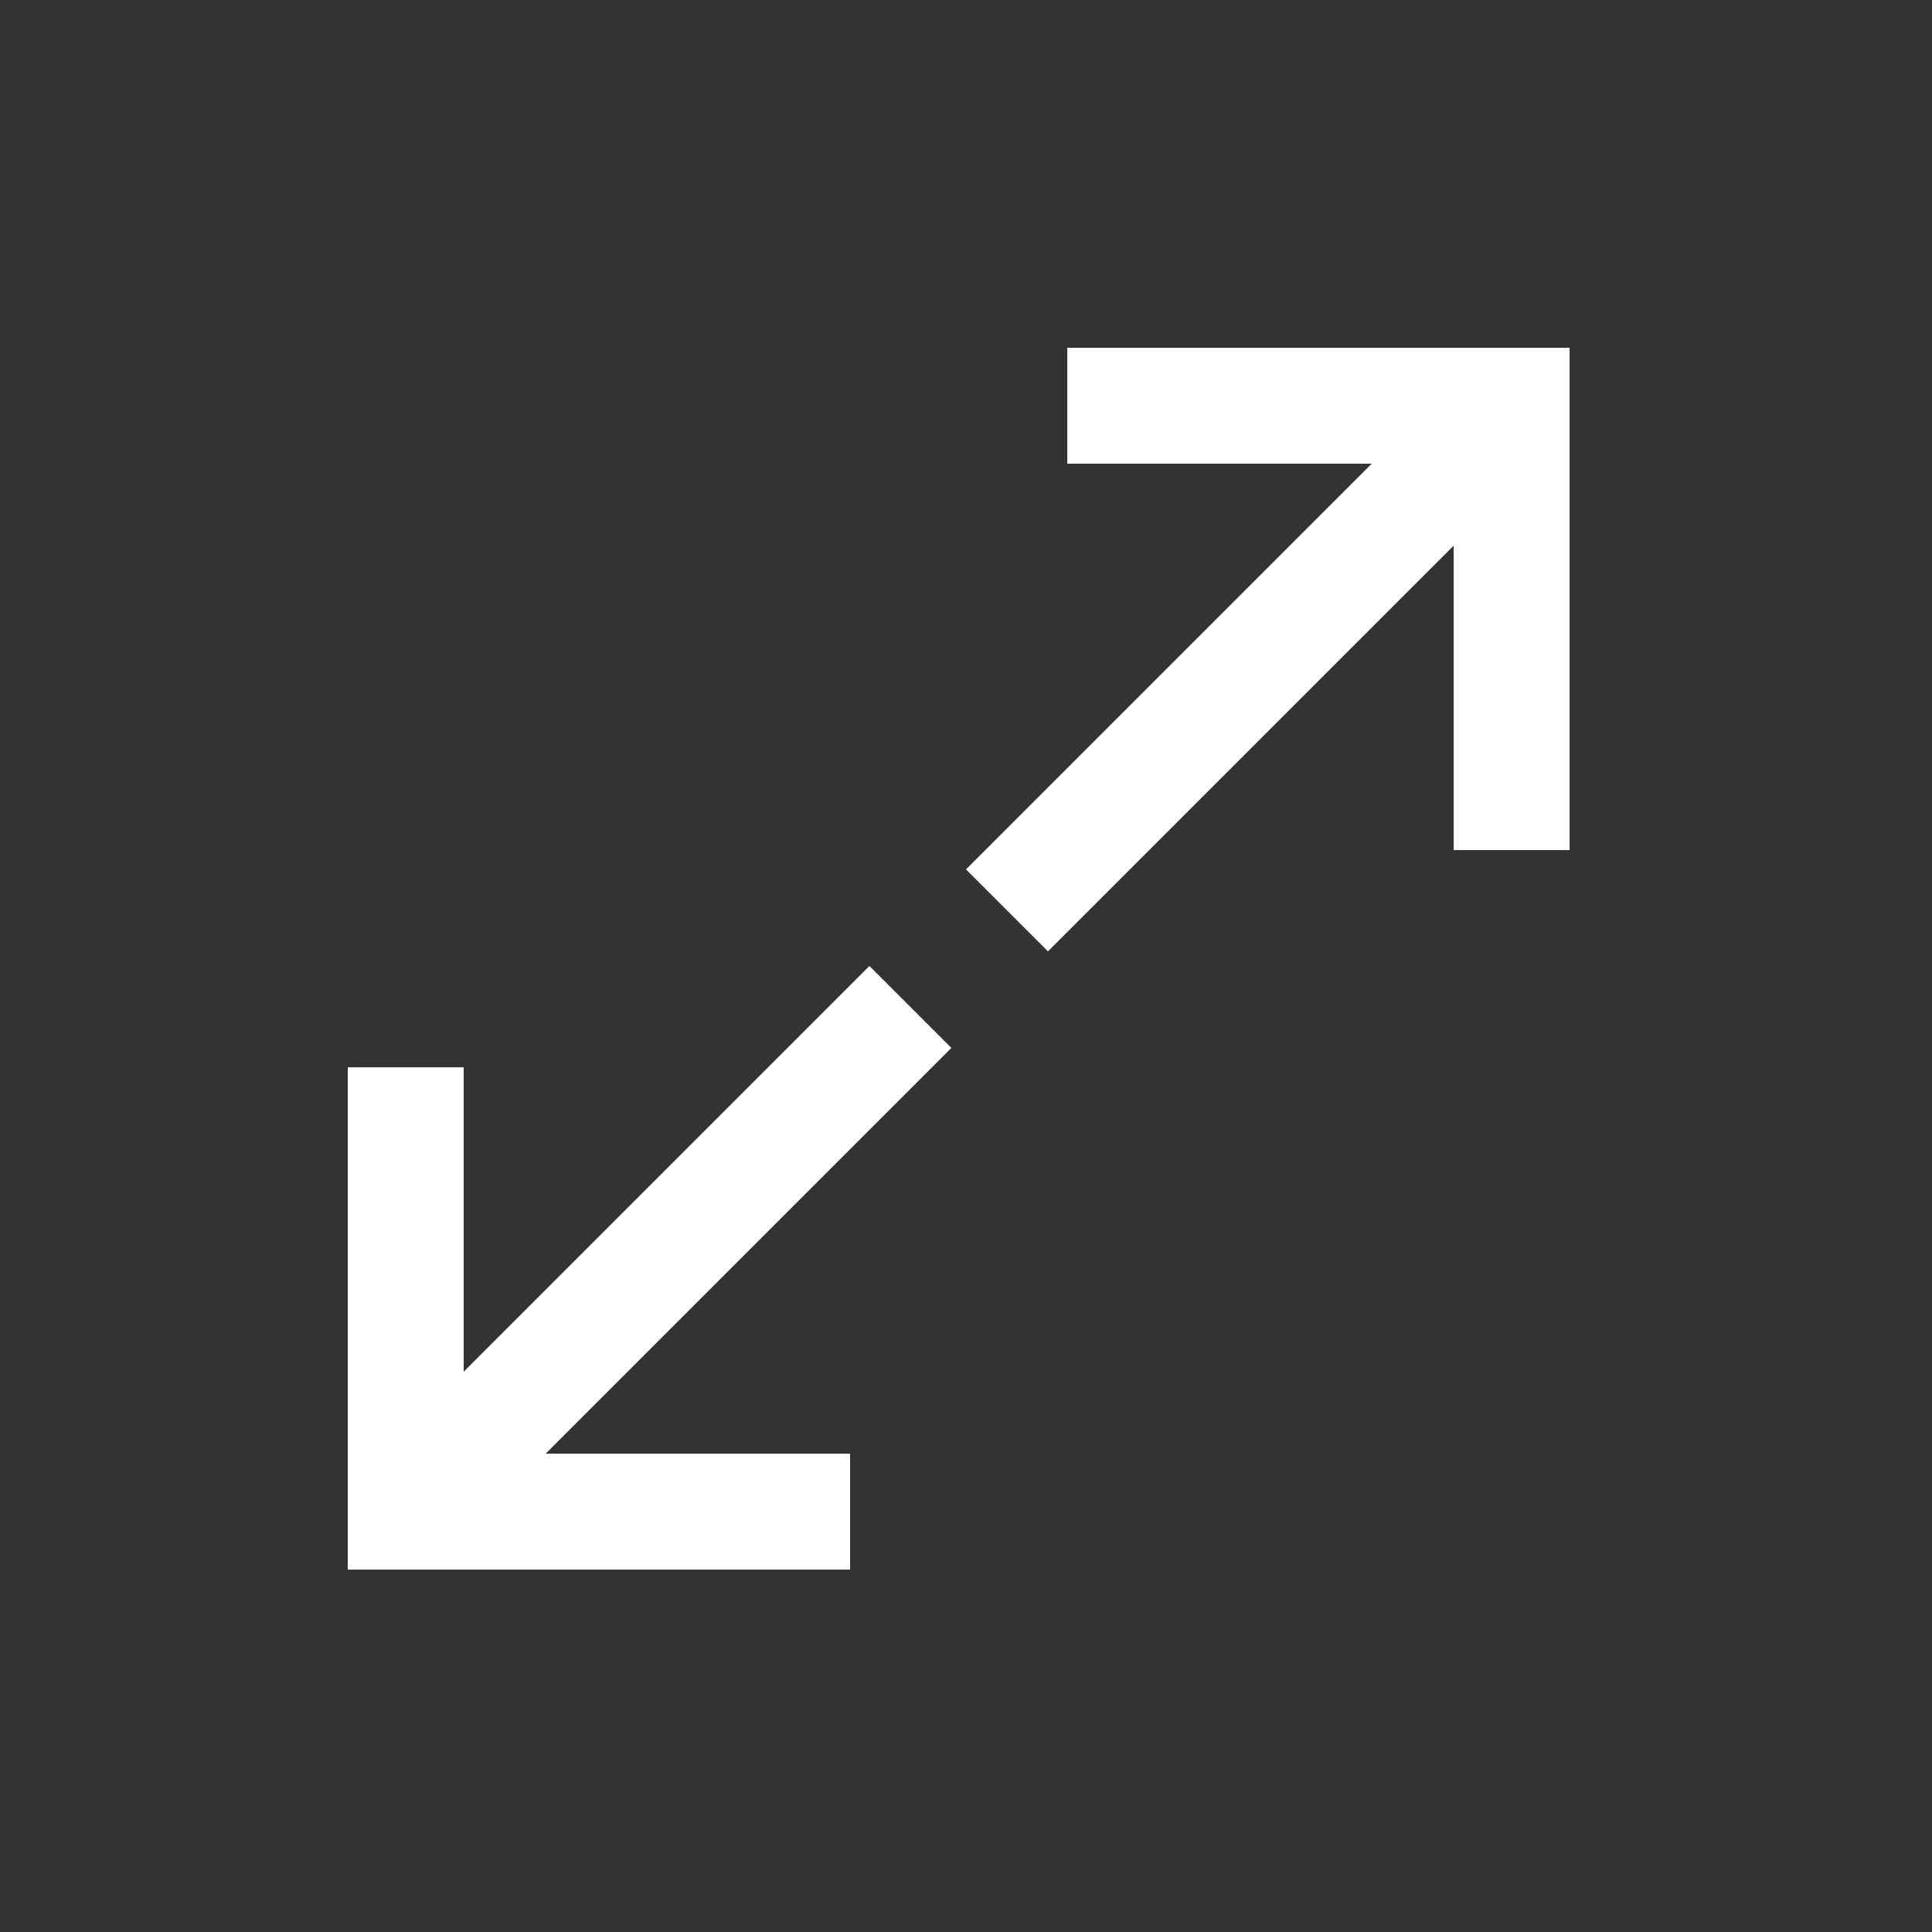 <svg xmlns="http://www.w3.org/2000/svg" viewBox="0 0 50 50" fill="#fff">
  <rect x="0" y="0" width="50" height="50" fill="#333333" stroke="none"/>
  <path d="M14.121 37.621h7.879v3h-13v-13h3v7.879l10.5-10.5 2.121 2.121-10.5 10.5zm21.379-25.621h-7.879v-3h13v13h-3v-7.879l-10.5 10.5-2.121-2.121 10.5-10.5z"></path>
</svg>
